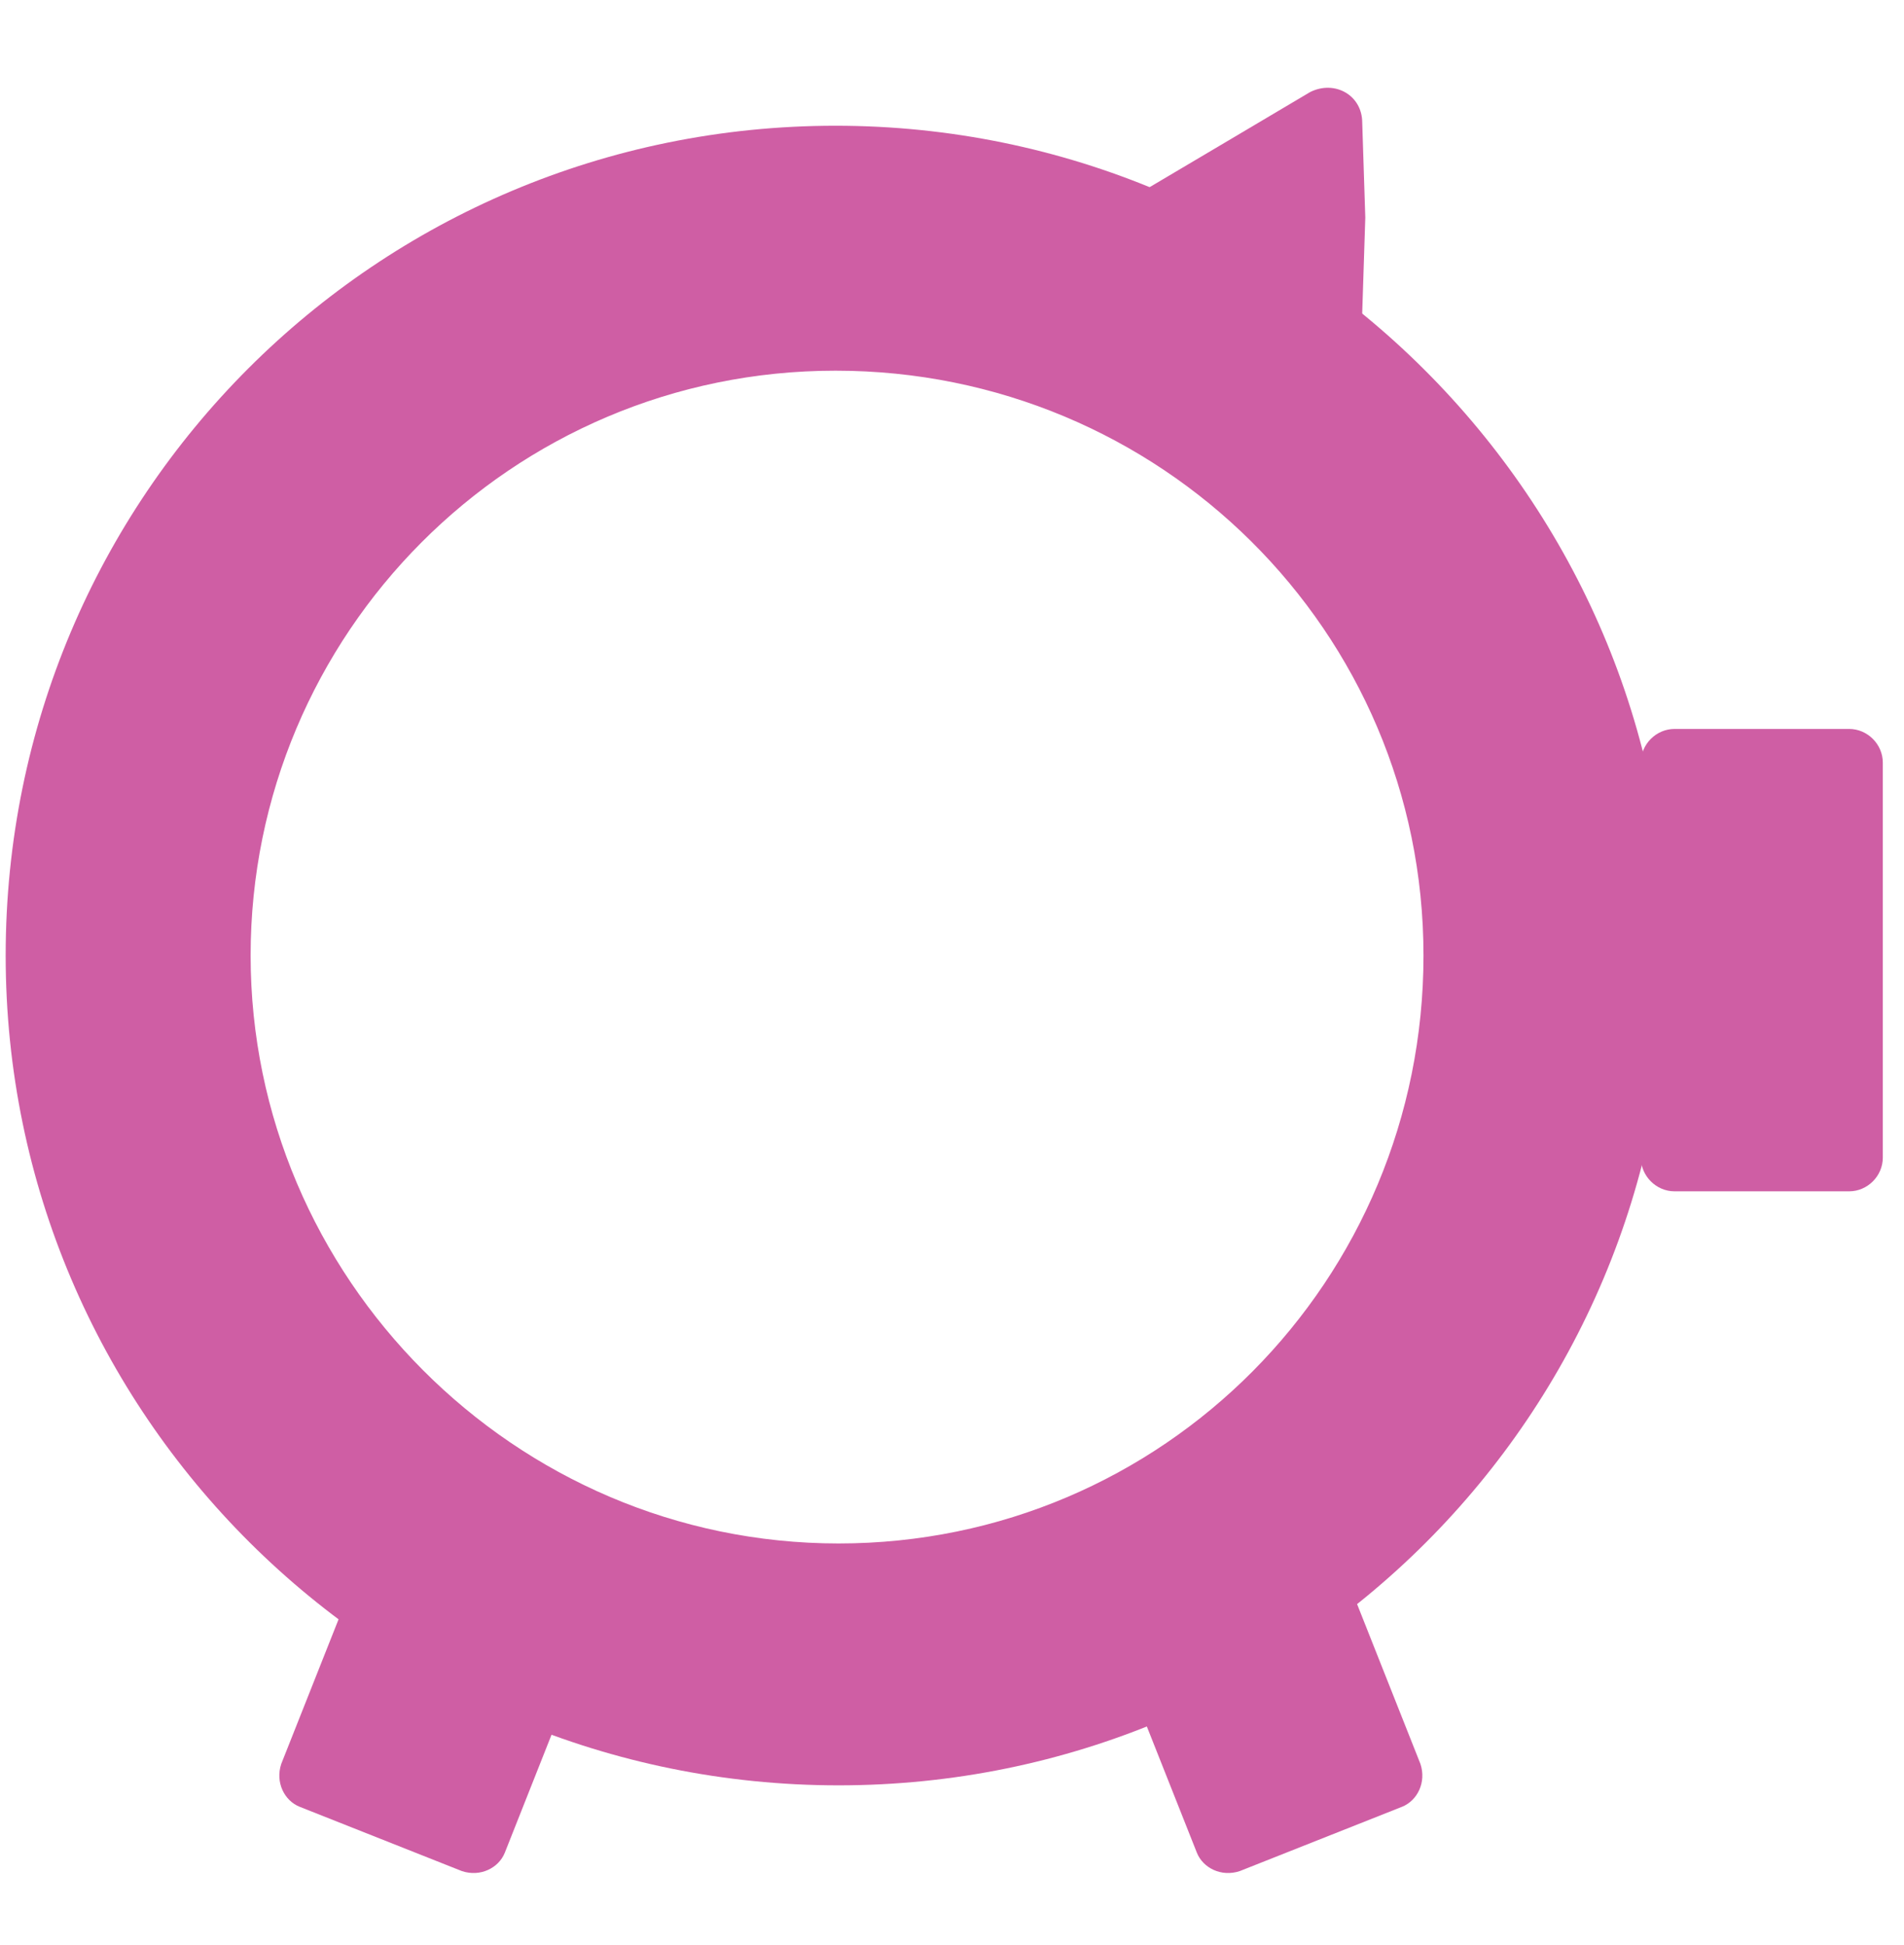 <svg viewBox="0 0 46 47" fill="none" xmlns="http://www.w3.org/2000/svg">
    <g clip-path="url(#clip0)">
        <path d="M44.674 28.784H40.457C40.013 28.784 39.643 28.414 39.643 27.97V18.426C39.643 17.982 40.013 17.612 40.457 17.612H44.674C45.118 17.612 45.488 17.982 45.488 18.426V27.97C45.488 28.414 45.118 28.784 44.674 28.784Z" fill="#CF5EA4"/>
        <path d="M11.16 45.208L7.239 43.654C6.869 43.506 6.647 43.062 6.795 42.618L8.349 38.697C8.497 38.327 8.941 38.105 9.385 38.253L13.306 39.807C13.675 39.955 13.897 40.399 13.749 40.843L12.196 44.764C12.048 45.134 11.604 45.356 11.16 45.208Z" fill="#CF5EA4"/>
        <path d="M40.309 23.087C40.309 34.184 31.357 43.136 20.26 43.136C9.163 43.136 0.137 34.184 0.137 23.087C0.137 11.99 9.089 3.038 20.186 3.038C31.283 3.038 40.309 12.064 40.309 23.087ZM20.186 8.956C12.344 8.956 6.055 15.319 6.055 23.087C6.055 30.855 12.418 37.292 20.26 37.292C28.102 37.292 34.391 30.929 34.391 23.087C34.391 15.245 28.028 8.956 20.186 8.956Z" fill="#CF5EA4"/>
        <path d="M32.911 7.551C32.911 8.217 32.245 8.586 31.653 8.291L29.656 7.181L27.658 6.071C27.066 5.775 27.066 4.961 27.658 4.591L29.656 3.408L31.653 2.224C32.245 1.928 32.911 2.298 32.911 2.964L32.985 5.257L32.911 7.551Z" fill="#CF5EA4"/>
        <path d="M31.727 38.179L27.806 39.807C27.436 39.955 27.214 40.399 27.362 40.843L28.916 44.764C29.064 45.134 29.508 45.356 29.952 45.208L33.873 43.654C34.243 43.506 34.465 43.062 34.317 42.618L32.763 38.697C32.541 38.253 32.097 38.031 31.727 38.179Z" fill="#CF5EA4"/>
    </g>
    <defs>
        <clipPath id="clip0">
            <rect width="45.625" height="45.625" fill="white" transform="translate(-0 0.875)"/>
        </clipPath>
    </defs>
</svg>     